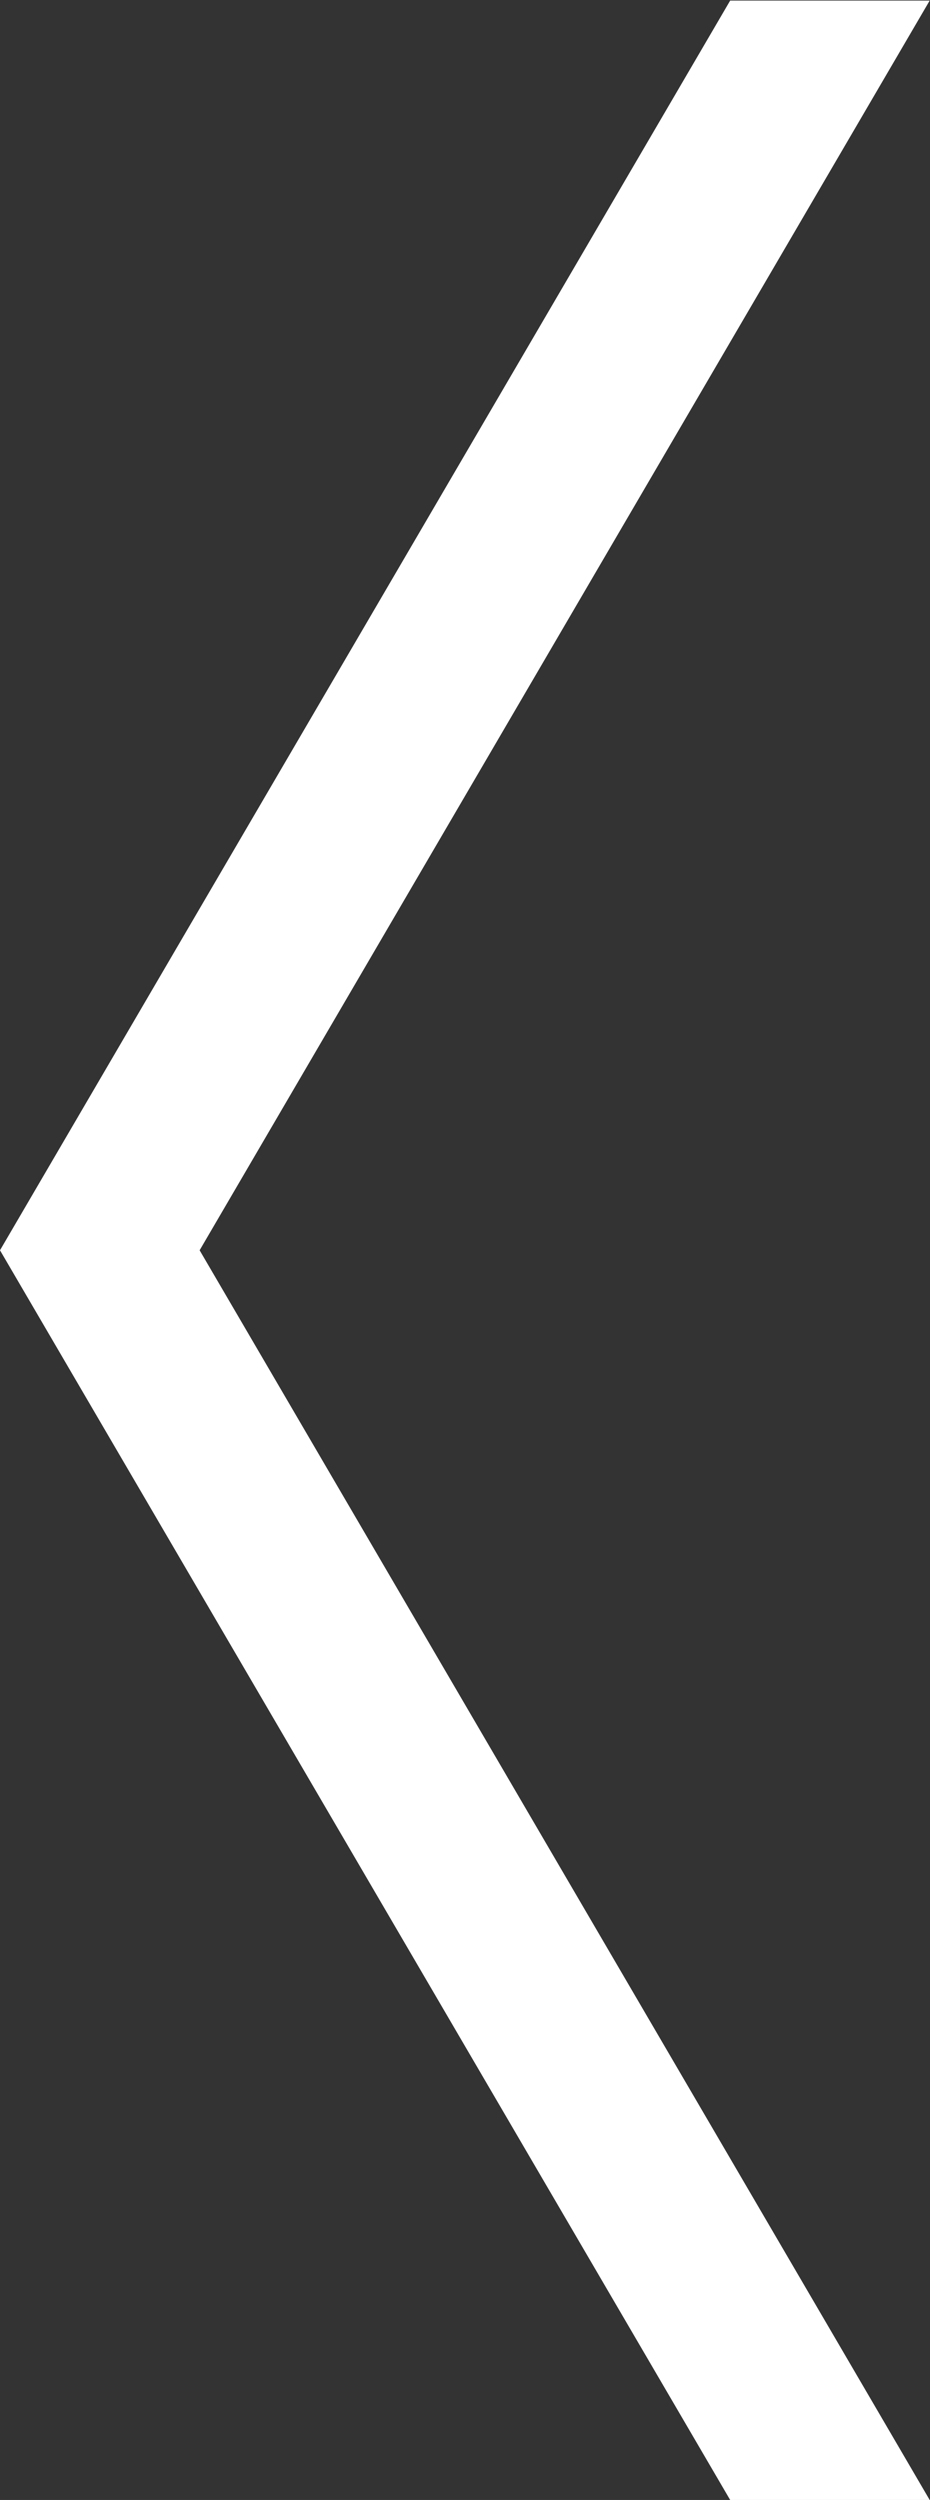 <?xml version="1.0" encoding="UTF-8" standalone="no"?>
<svg
   xmlns:dc="http://purl.org/dc/elements/1.1/"
   xmlns:cc="http://creativecommons.org/ns#"
   xmlns:rdf="http://www.w3.org/1999/02/22-rdf-syntax-ns#"
   xmlns:svg="http://www.w3.org/2000/svg"
   xmlns="http://www.w3.org/2000/svg"
   viewBox="0 0 10.377 27.893"
   height="27.893"
   width="10.377"
   xml:space="preserve"
   id="svg2"
   version="1.1"><rect x="0" y="0" width="10.377" height="27.893" fill="#333333" stroke="none"/><defs
     id="defs6" /><g
     transform="matrix(1.333,0,0,-1.333,0,27.893)"
     id="g10"><g
       transform="translate(6.112,20.92)"
       id="g12"><path
         id="path14"
         style="fill:#ffffff;fill-opacity:1;fill-rule:nonzero;stroke:none"
         d="M 0,0 -6.112,-10.46 0,-20.92 H 1.67 L -4.441,-10.46 1.67,0 Z" /></g></g></svg>